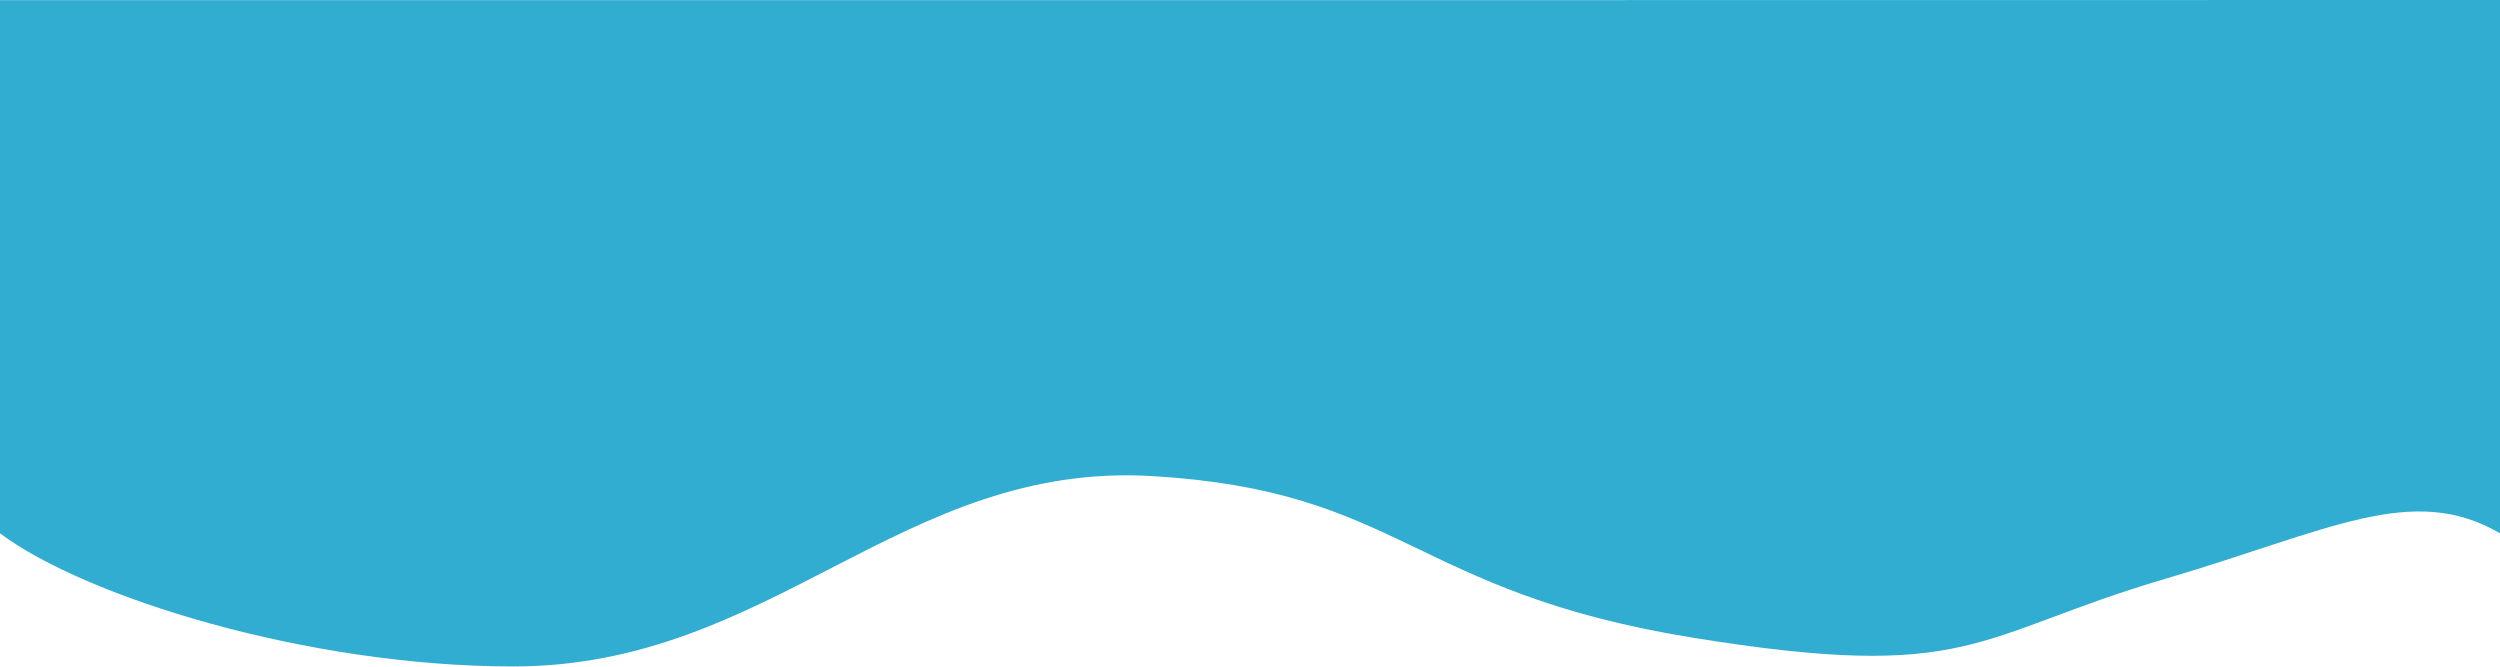 <?xml version="1.0" encoding="UTF-8" standalone="no"?>
<svg
   sodipodi:docname="wave__sectionbottom_knowledge.svg"
   id="svg12"
   version="1.1"
   fill="none"
   viewBox="0 0 600 160"
   height="160"
   width="600"
   inkscape:version="1.2.2 (732a01da63, 2022-12-09)"
   xmlns:inkscape="http://www.inkscape.org/namespaces/inkscape"
   xmlns:sodipodi="http://sodipodi.sourceforge.net/DTD/sodipodi-0.dtd"
   xmlns="http://www.w3.org/2000/svg"
   xmlns:svg="http://www.w3.org/2000/svg">
  <defs
     id="defs16" />
  <sodipodi:namedview
     id="namedview14"
     pagecolor="#ffffff"
     bordercolor="#000000"
     borderopacity="0.25"
     inkscape:showpageshadow="2"
     inkscape:pageopacity="0.0"
     inkscape:pagecheckerboard="0"
     inkscape:deskcolor="#d1d1d1"
     showgrid="false"
     inkscape:zoom="1.7807306"
     inkscape:cx="187.84425"
     inkscape:cy="26.674445"
     inkscape:window-width="1920"
     inkscape:window-height="991"
     inkscape:window-x="-9"
     inkscape:window-y="-9"
     inkscape:window-maximized="1"
     inkscape:current-layer="svg12" />
  <path
     d="M519.866 138.859C558.749 127.42 579 115.684 600 128V-7.62939e-05C548.288 -7.62939e-05 413 0.036 288.481 0.036L0 0.036V128C20.367 143.229 73.522 159.946 123.205 159.946C185.309 159.946 216.361 110.743 276.461 114.257C336.561 117.772 338.5 142 406 153C473.5 164 473.5 152.5 519.866 138.859Z"
     fill="#30ADD1"
     id="path10" />
</svg>

